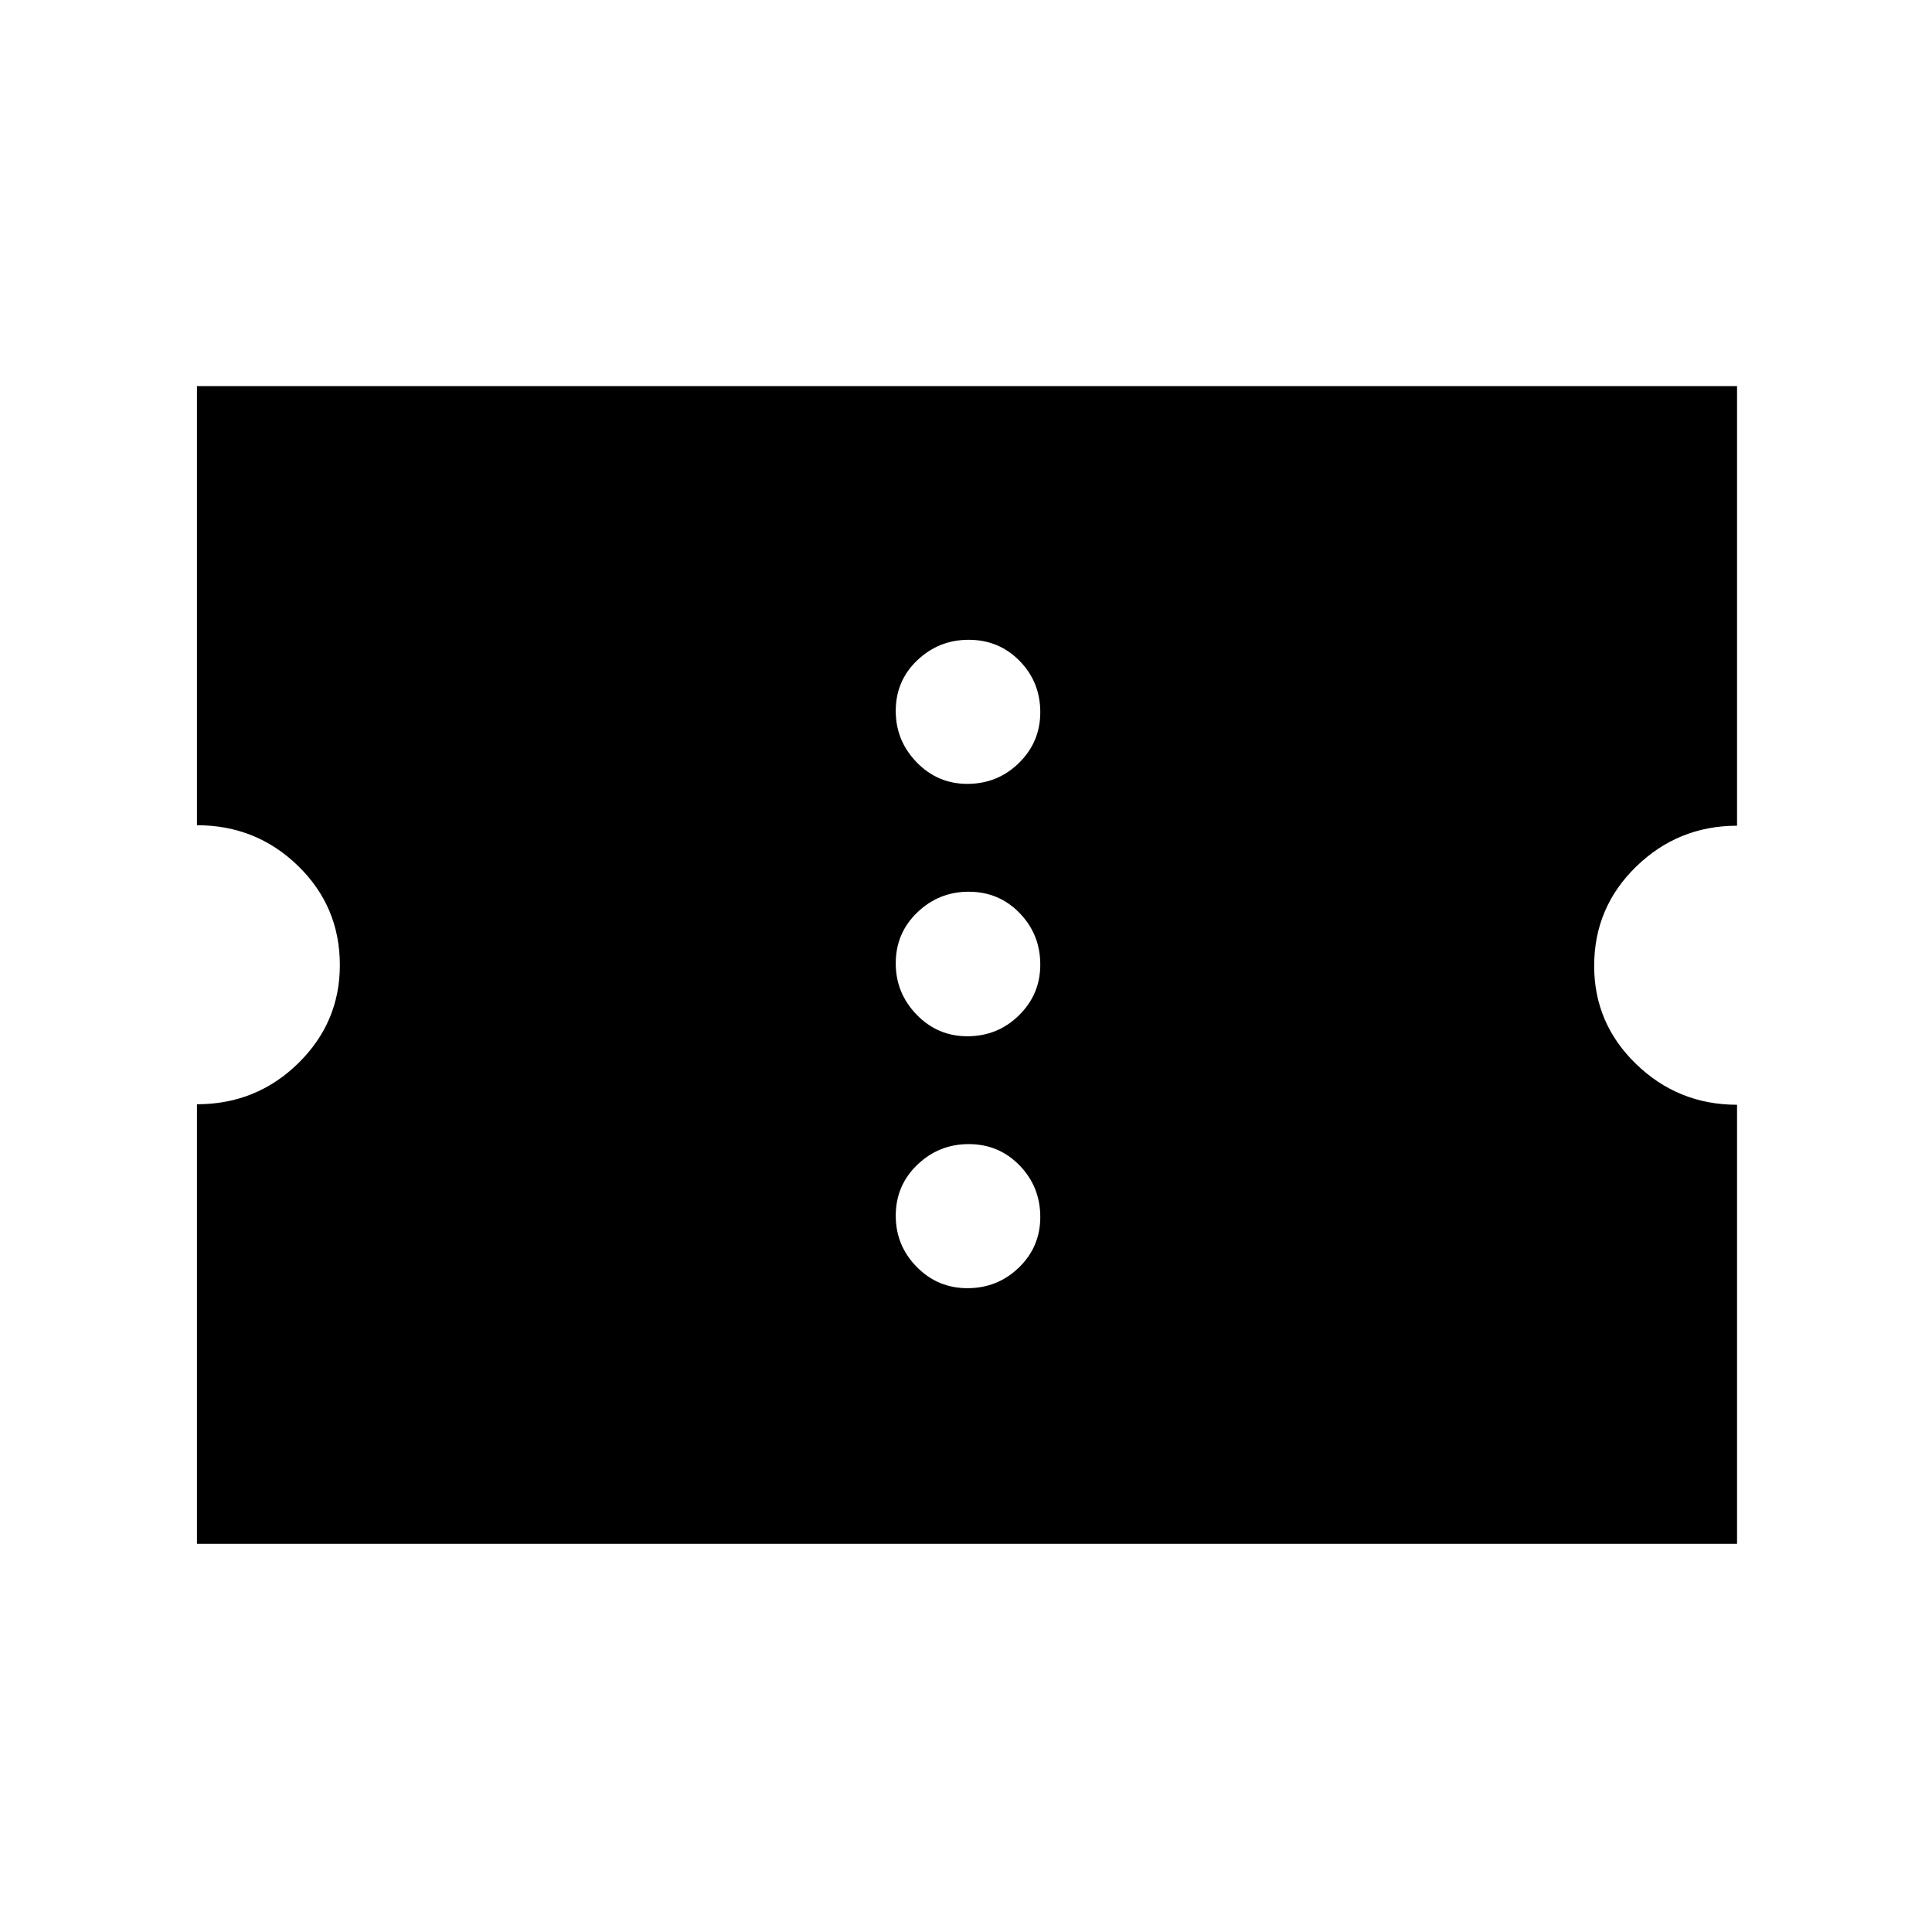 <svg xmlns="http://www.w3.org/2000/svg" height="20" viewBox="0 -960 960 960" width="20"><path d="M480.68-319.91q15.04 0 25.64-10.29 10.59-10.28 10.59-25.07 0-15.03-10.28-25.63t-25.31-10.6q-14.8 0-25.52 10.28-10.71 10.28-10.71 25.32 0 14.79 10.4 25.39 10.4 10.6 25.19 10.6Zm0-125.18q15.04 0 25.64-10.4 10.59-10.4 10.59-25.19 0-15.04-10.28-25.64-10.28-10.59-25.31-10.59-14.8 0-25.52 10.28-10.71 10.28-10.71 25.31 0 14.8 10.4 25.52 10.4 10.71 25.19 10.71Zm0-125.41q15.04 0 25.64-10.4 10.59-10.4 10.59-25.2 0-15.03-10.28-25.51-10.28-10.48-25.31-10.48-14.8 0-25.52 10.17-10.71 10.16-10.71 25.19 0 14.8 10.4 25.51 10.4 10.72 25.19 10.72ZM97.87-192.87V-411.3q29.46 0 50.23-20.28 20.77-20.28 20.77-48.88 0-29.08-20.77-49.28-20.77-20.21-50.23-20.21v-218.18h765.26v218.43q-29.22 0-50.11 20.29t-20.89 49.37q0 28.61 20.89 48.8 20.89 20.19 50.11 20.19v218.18H97.87Z"/></svg>